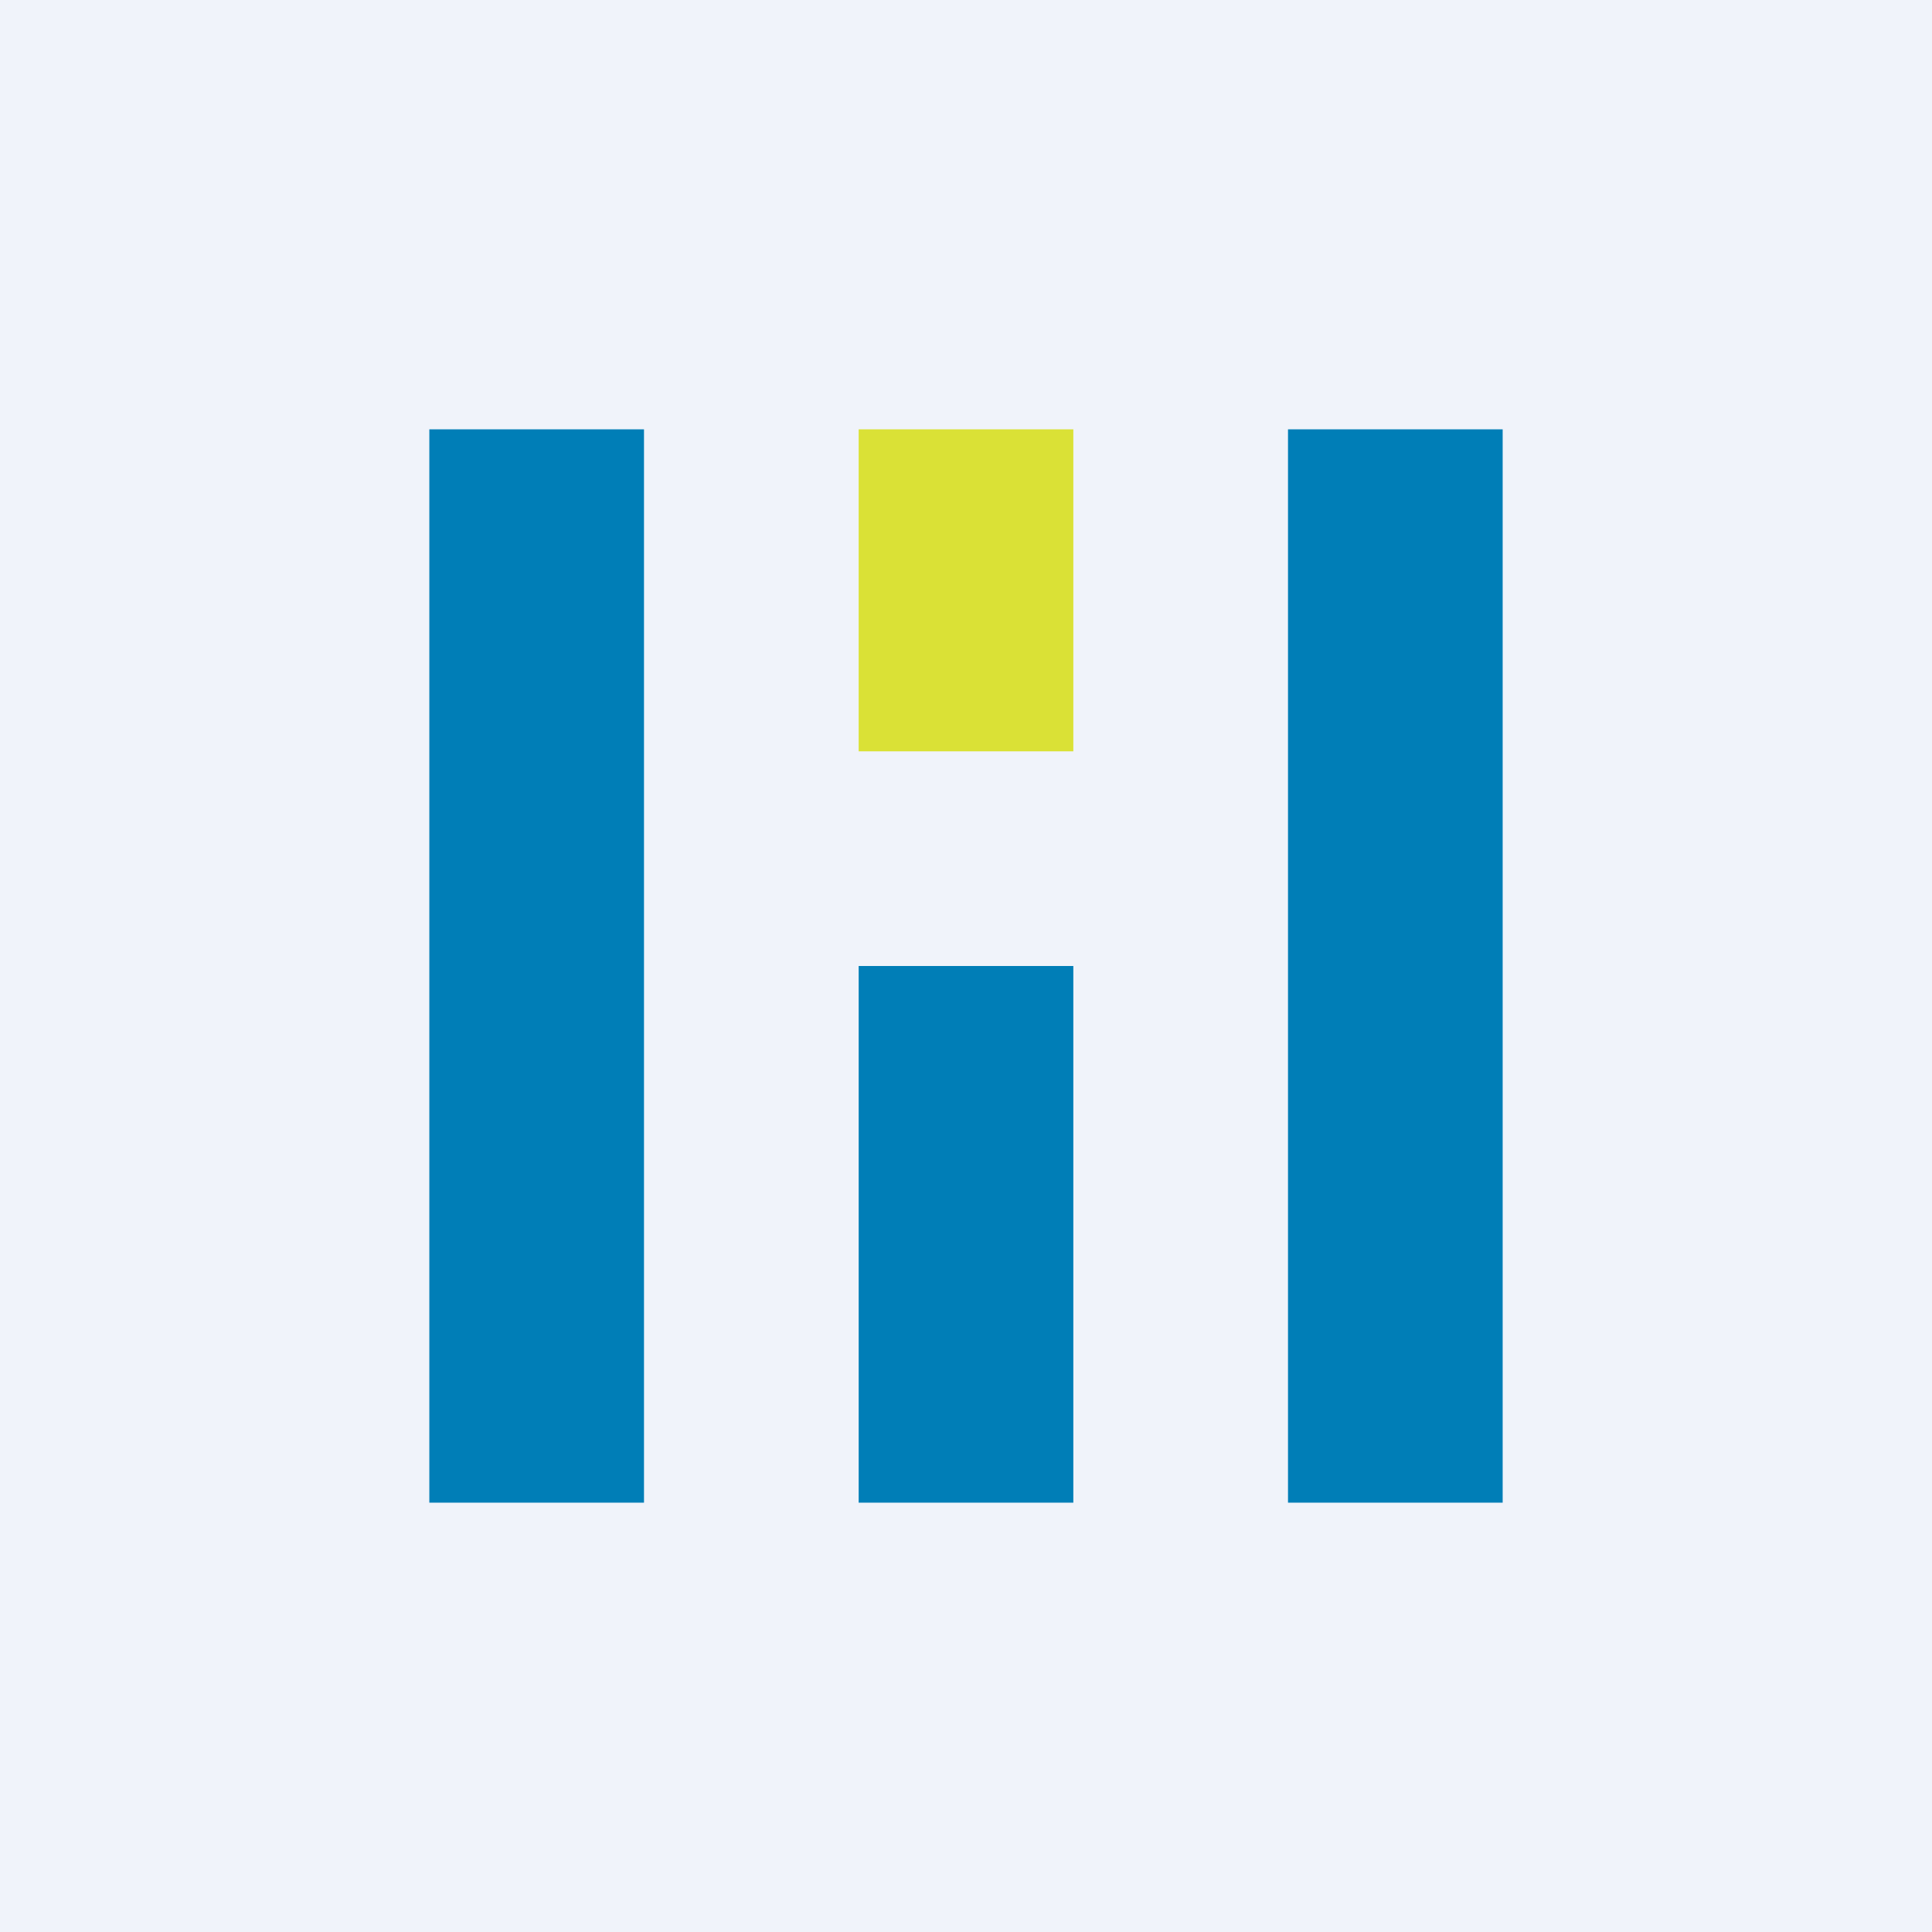 <!-- by TradingView --><svg width="18" height="18" viewBox="0 0 18 18" xmlns="http://www.w3.org/2000/svg"><path fill="#F0F3FA" d="M0 0h18v18H0z"/><path fill="#007EB7" d="M4 4h2v10H4zM12 4h2v10h-2zM8 9h2v5H8z"/><path fill="#DAE136" d="M8 4h2v3H8z"/></svg>